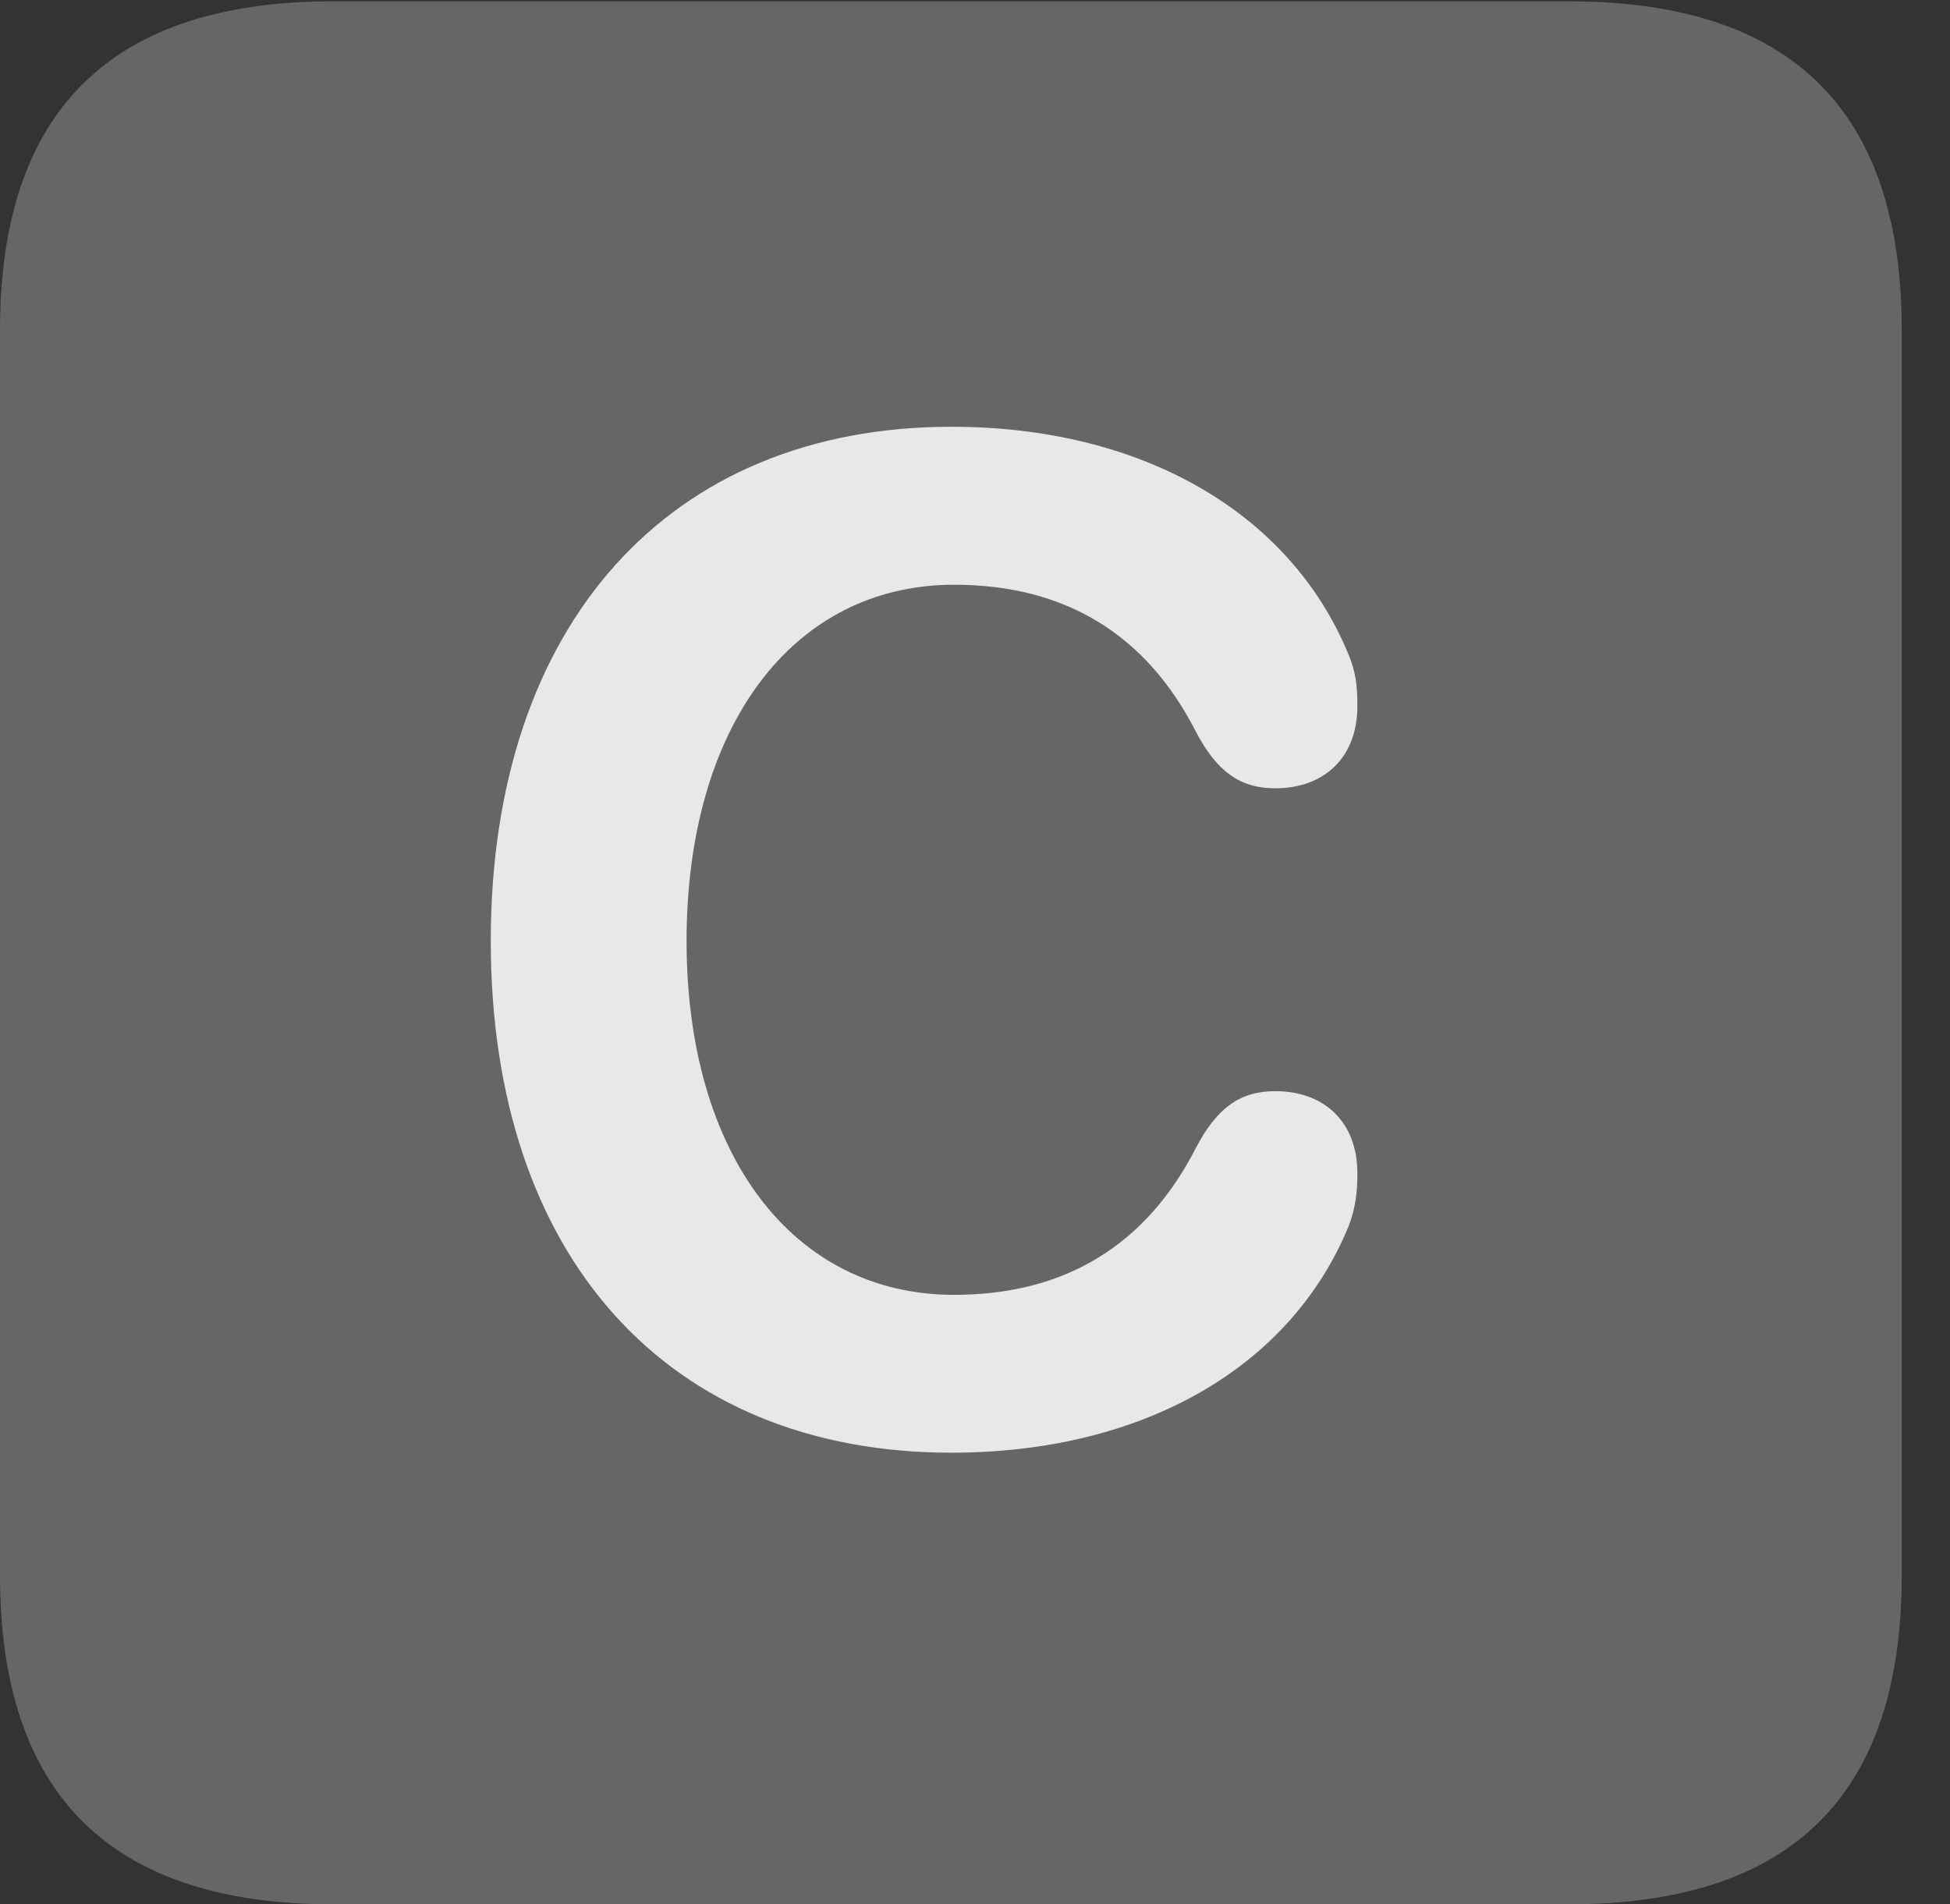 <?xml version="1.0" encoding="UTF-8"?>
<!--Generator: Apple Native CoreSVG 232.5-->
<!DOCTYPE svg
PUBLIC "-//W3C//DTD SVG 1.1//EN"
       "http://www.w3.org/Graphics/SVG/1.1/DTD/svg11.dtd">
<svg version="1.1" xmlns="http://www.w3.org/2000/svg" xmlns:xlink="http://www.w3.org/1999/xlink" width="14.59" height="14.248">
 <rect width="100%" height="100%" fill="#333333" stroke="none"/>
 <g>
  <rect height="14.248" opacity="0" width="14.59" x="0" y="0"/>
  <path d="M2.49 14.248L11.738 14.248C13.408 14.248 14.229 13.428 14.229 11.787L14.229 2.471C14.229 0.83 13.408 0.01 11.738 0.01L2.49 0.01C0.83 0.01 0 0.83 0 2.471L0 11.787C0 13.428 0.83 14.248 2.49 14.248Z" fill="#ffffff" fill-opacity="0.25"/>
  <path d="M7.119 10.869C4.99 10.869 3.672 9.395 3.672 7.041C3.672 4.678 5 3.193 7.119 3.193C8.535 3.193 9.648 3.828 10.088 4.893C10.146 5.029 10.156 5.137 10.156 5.283C10.156 5.664 9.912 5.898 9.541 5.898C9.277 5.898 9.102 5.771 8.945 5.469C8.574 4.746 7.969 4.375 7.139 4.375C5.928 4.375 5.137 5.439 5.137 7.041C5.137 8.633 5.928 9.688 7.139 9.688C7.969 9.688 8.574 9.316 8.945 8.594C9.102 8.291 9.277 8.164 9.541 8.164C9.912 8.164 10.156 8.398 10.156 8.779C10.156 8.906 10.146 9.033 10.088 9.18C9.648 10.244 8.535 10.869 7.119 10.869Z" fill="#ffffff" fill-opacity="0.85"/>
 </g>
</svg>
